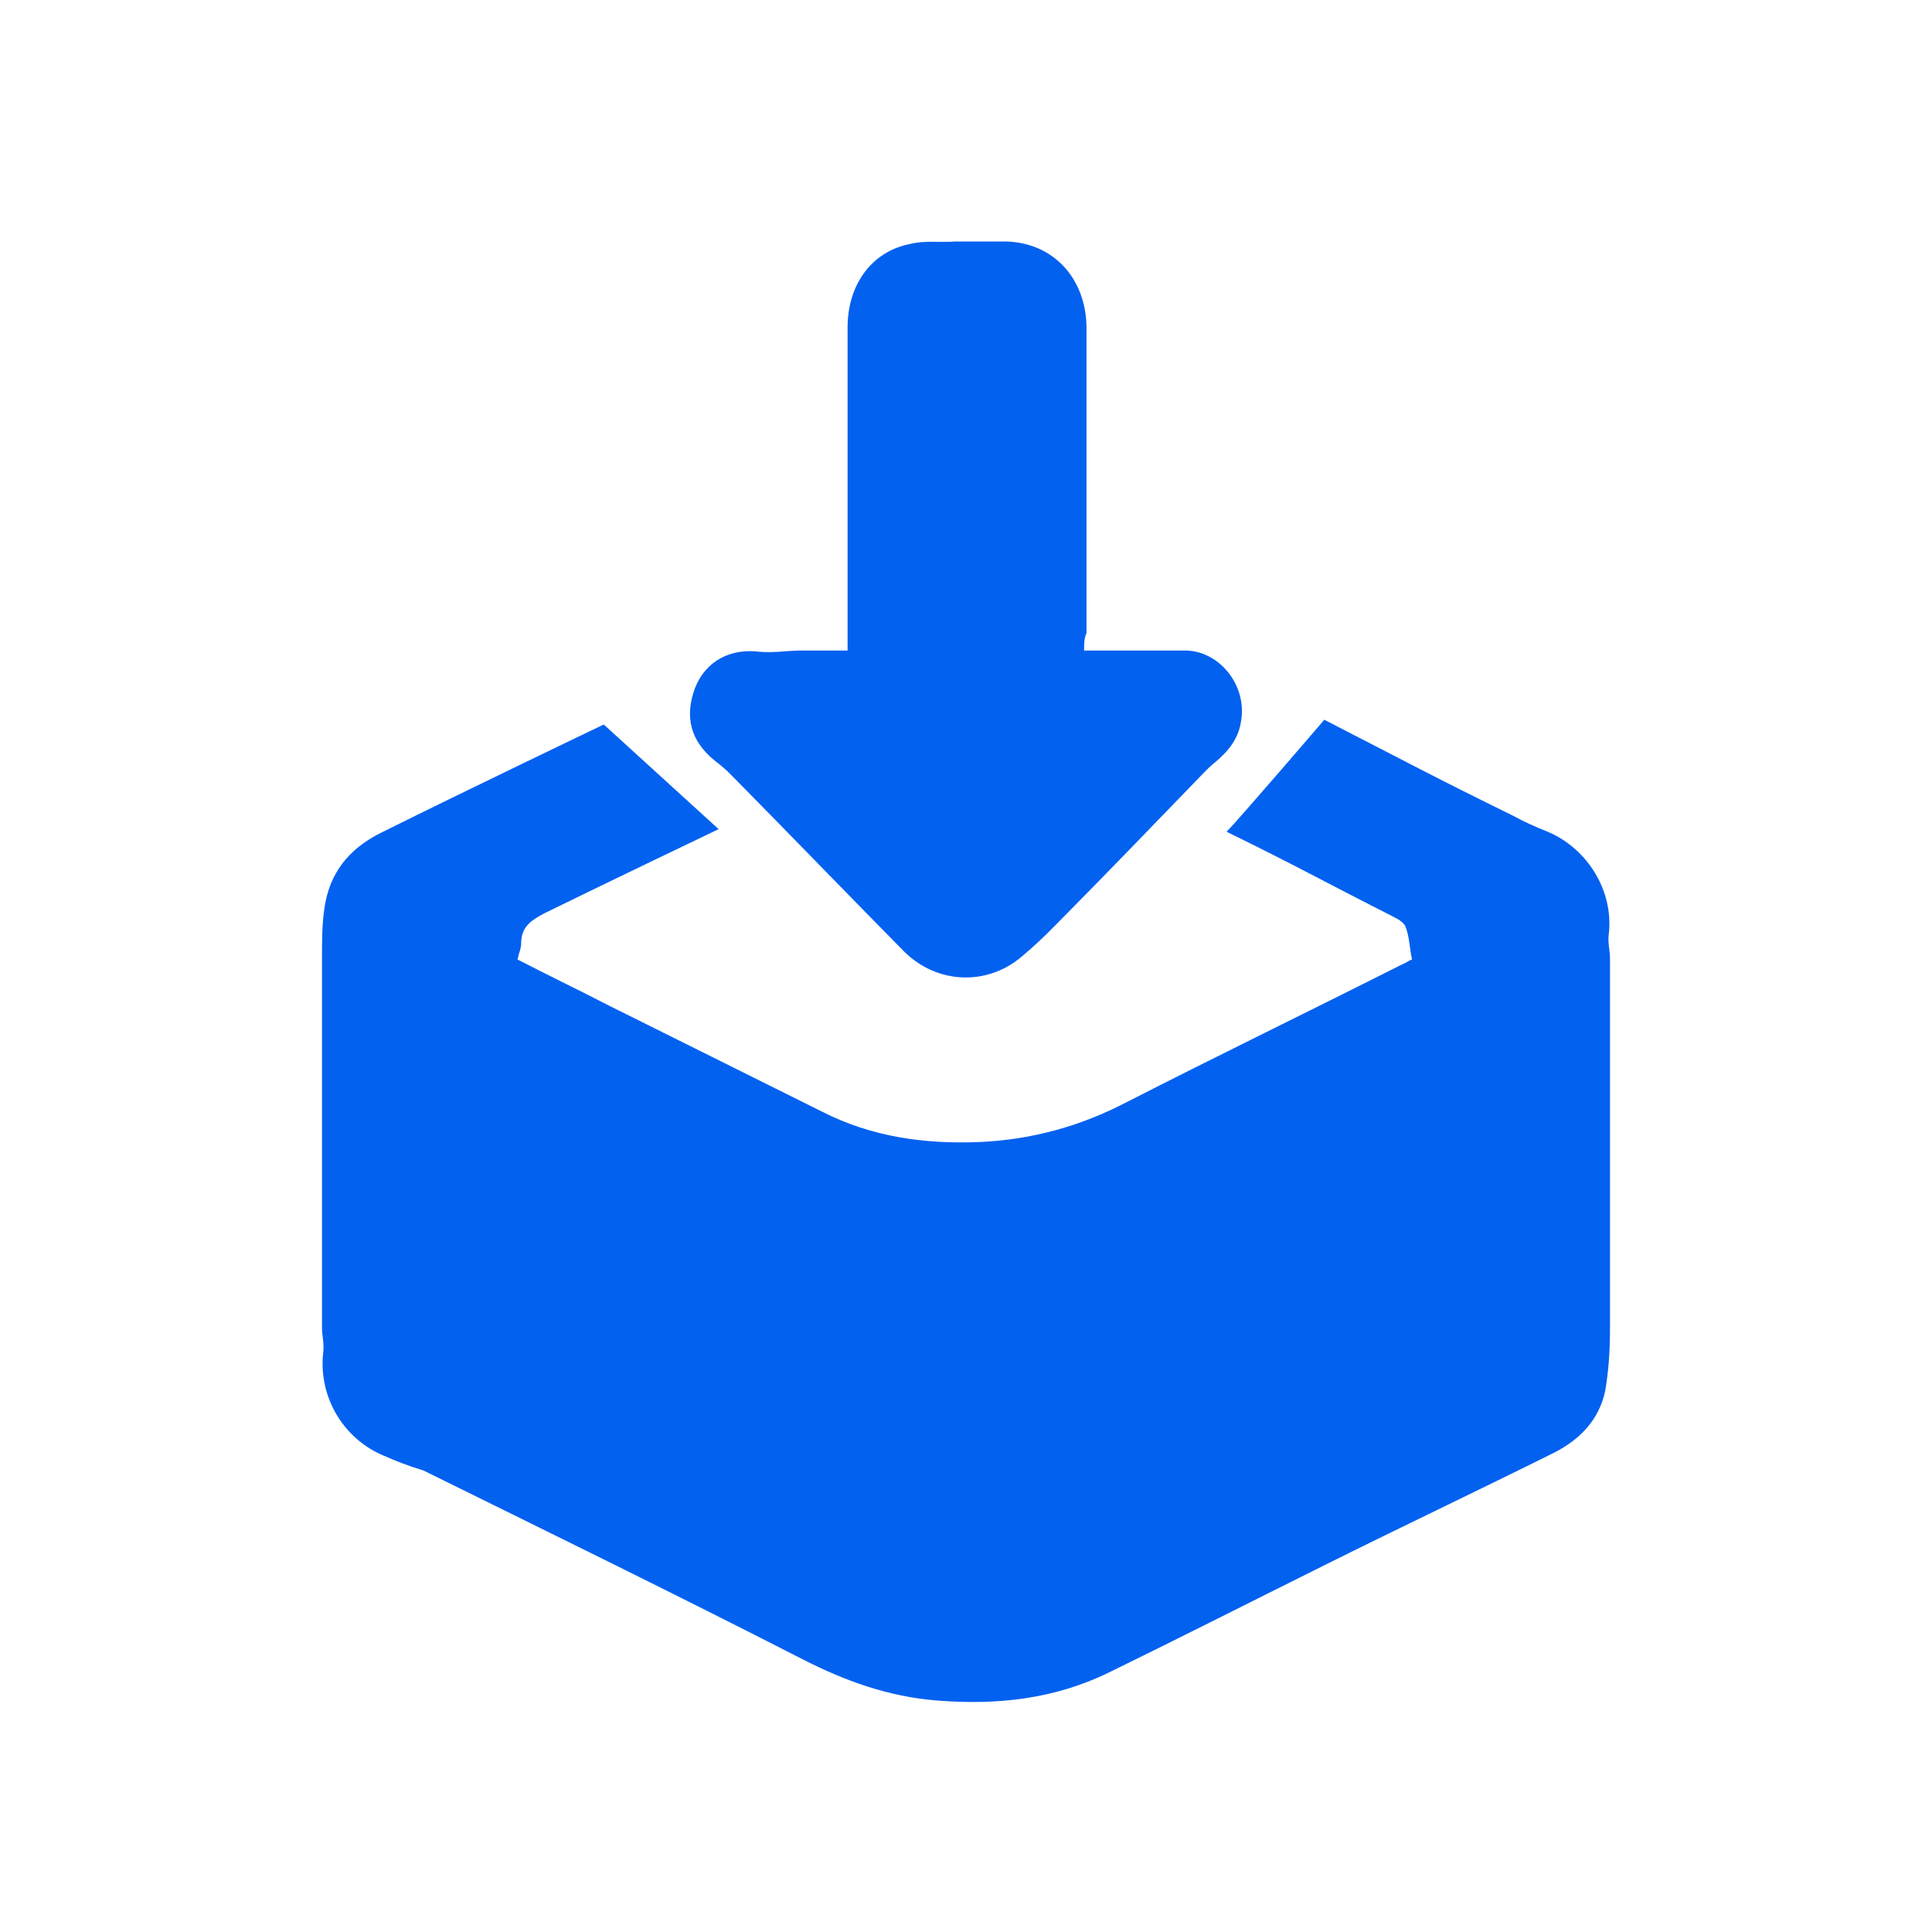 <svg width="24" height="24" viewBox="0 0 24 24" fill="none" xmlns="http://www.w3.org/2000/svg">
<path d="M8.927 10.3C8.927 10.3 7.628 10.921 6.763 11.345C6.596 11.435 6.474 11.511 6.474 11.723C6.474 11.783 6.444 11.843 6.429 11.919C6.808 12.116 7.188 12.297 7.567 12.493C8.448 12.932 9.328 13.37 10.209 13.808C10.831 14.126 11.499 14.216 12.182 14.186C12.82 14.156 13.427 13.99 14.004 13.687C15.127 13.113 16.281 12.554 17.419 11.979C17.465 11.964 17.495 11.934 17.541 11.919C17.51 11.783 17.51 11.647 17.465 11.526C17.45 11.466 17.374 11.42 17.313 11.39C16.418 10.937 16.132 10.77 15.237 10.332C15.388 10.181 16.451 8.941 16.451 8.941C17.423 9.44 17.814 9.652 18.801 10.136C18.937 10.211 19.074 10.271 19.226 10.332C19.727 10.544 20.046 11.073 19.985 11.602C19.97 11.707 20 11.813 20 11.904C20 13.431 20 14.957 20 16.499C20 16.756 19.985 17.028 19.939 17.285C19.863 17.632 19.636 17.874 19.317 18.04C18.376 18.509 17.419 18.962 16.478 19.431C15.567 19.884 14.672 20.338 13.776 20.776C13.093 21.109 12.38 21.184 11.636 21.124C11.044 21.078 10.497 20.882 9.966 20.61C8.402 19.809 6.824 19.038 5.26 18.267C5.063 18.207 4.911 18.146 4.774 18.086C4.258 17.874 3.954 17.345 4.015 16.801C4.03 16.695 4 16.589 4 16.499C4 14.972 4 13.446 4 11.904C4 11.692 4 11.481 4.03 11.284C4.091 10.846 4.334 10.544 4.729 10.347C5.791 9.818 7.5 9 7.5 9L8.927 10.3Z" fill="#0361F0"/>
<path d="M13.467 8.081C13.706 8.081 13.915 8.081 14.139 8.081C14.333 8.081 14.527 8.081 14.72 8.081C15.138 8.081 15.481 8.498 15.421 8.931C15.392 9.178 15.257 9.332 15.093 9.471C15.034 9.517 14.989 9.564 14.944 9.61C14.333 10.243 13.721 10.877 13.11 11.494C12.975 11.633 12.826 11.772 12.677 11.896C12.244 12.251 11.633 12.22 11.23 11.819C10.514 11.093 9.798 10.351 9.082 9.626C9.023 9.564 8.948 9.502 8.888 9.456C8.575 9.209 8.501 8.9 8.635 8.544C8.769 8.205 9.082 8.05 9.44 8.097C9.619 8.112 9.783 8.081 9.962 8.081C10.141 8.081 10.32 8.081 10.529 8.081C10.529 8.004 10.529 7.942 10.529 7.865C10.529 6.598 10.529 5.332 10.529 4.065C10.529 3.54 10.827 3.123 11.305 3.031C11.484 2.984 11.678 3.015 11.871 3C12.08 3 12.289 3 12.498 3C13.08 3.015 13.482 3.448 13.497 4.05C13.497 5.316 13.497 6.598 13.497 7.865C13.467 7.927 13.467 8.004 13.467 8.081Z" fill="#0361F0"/>
</svg>
